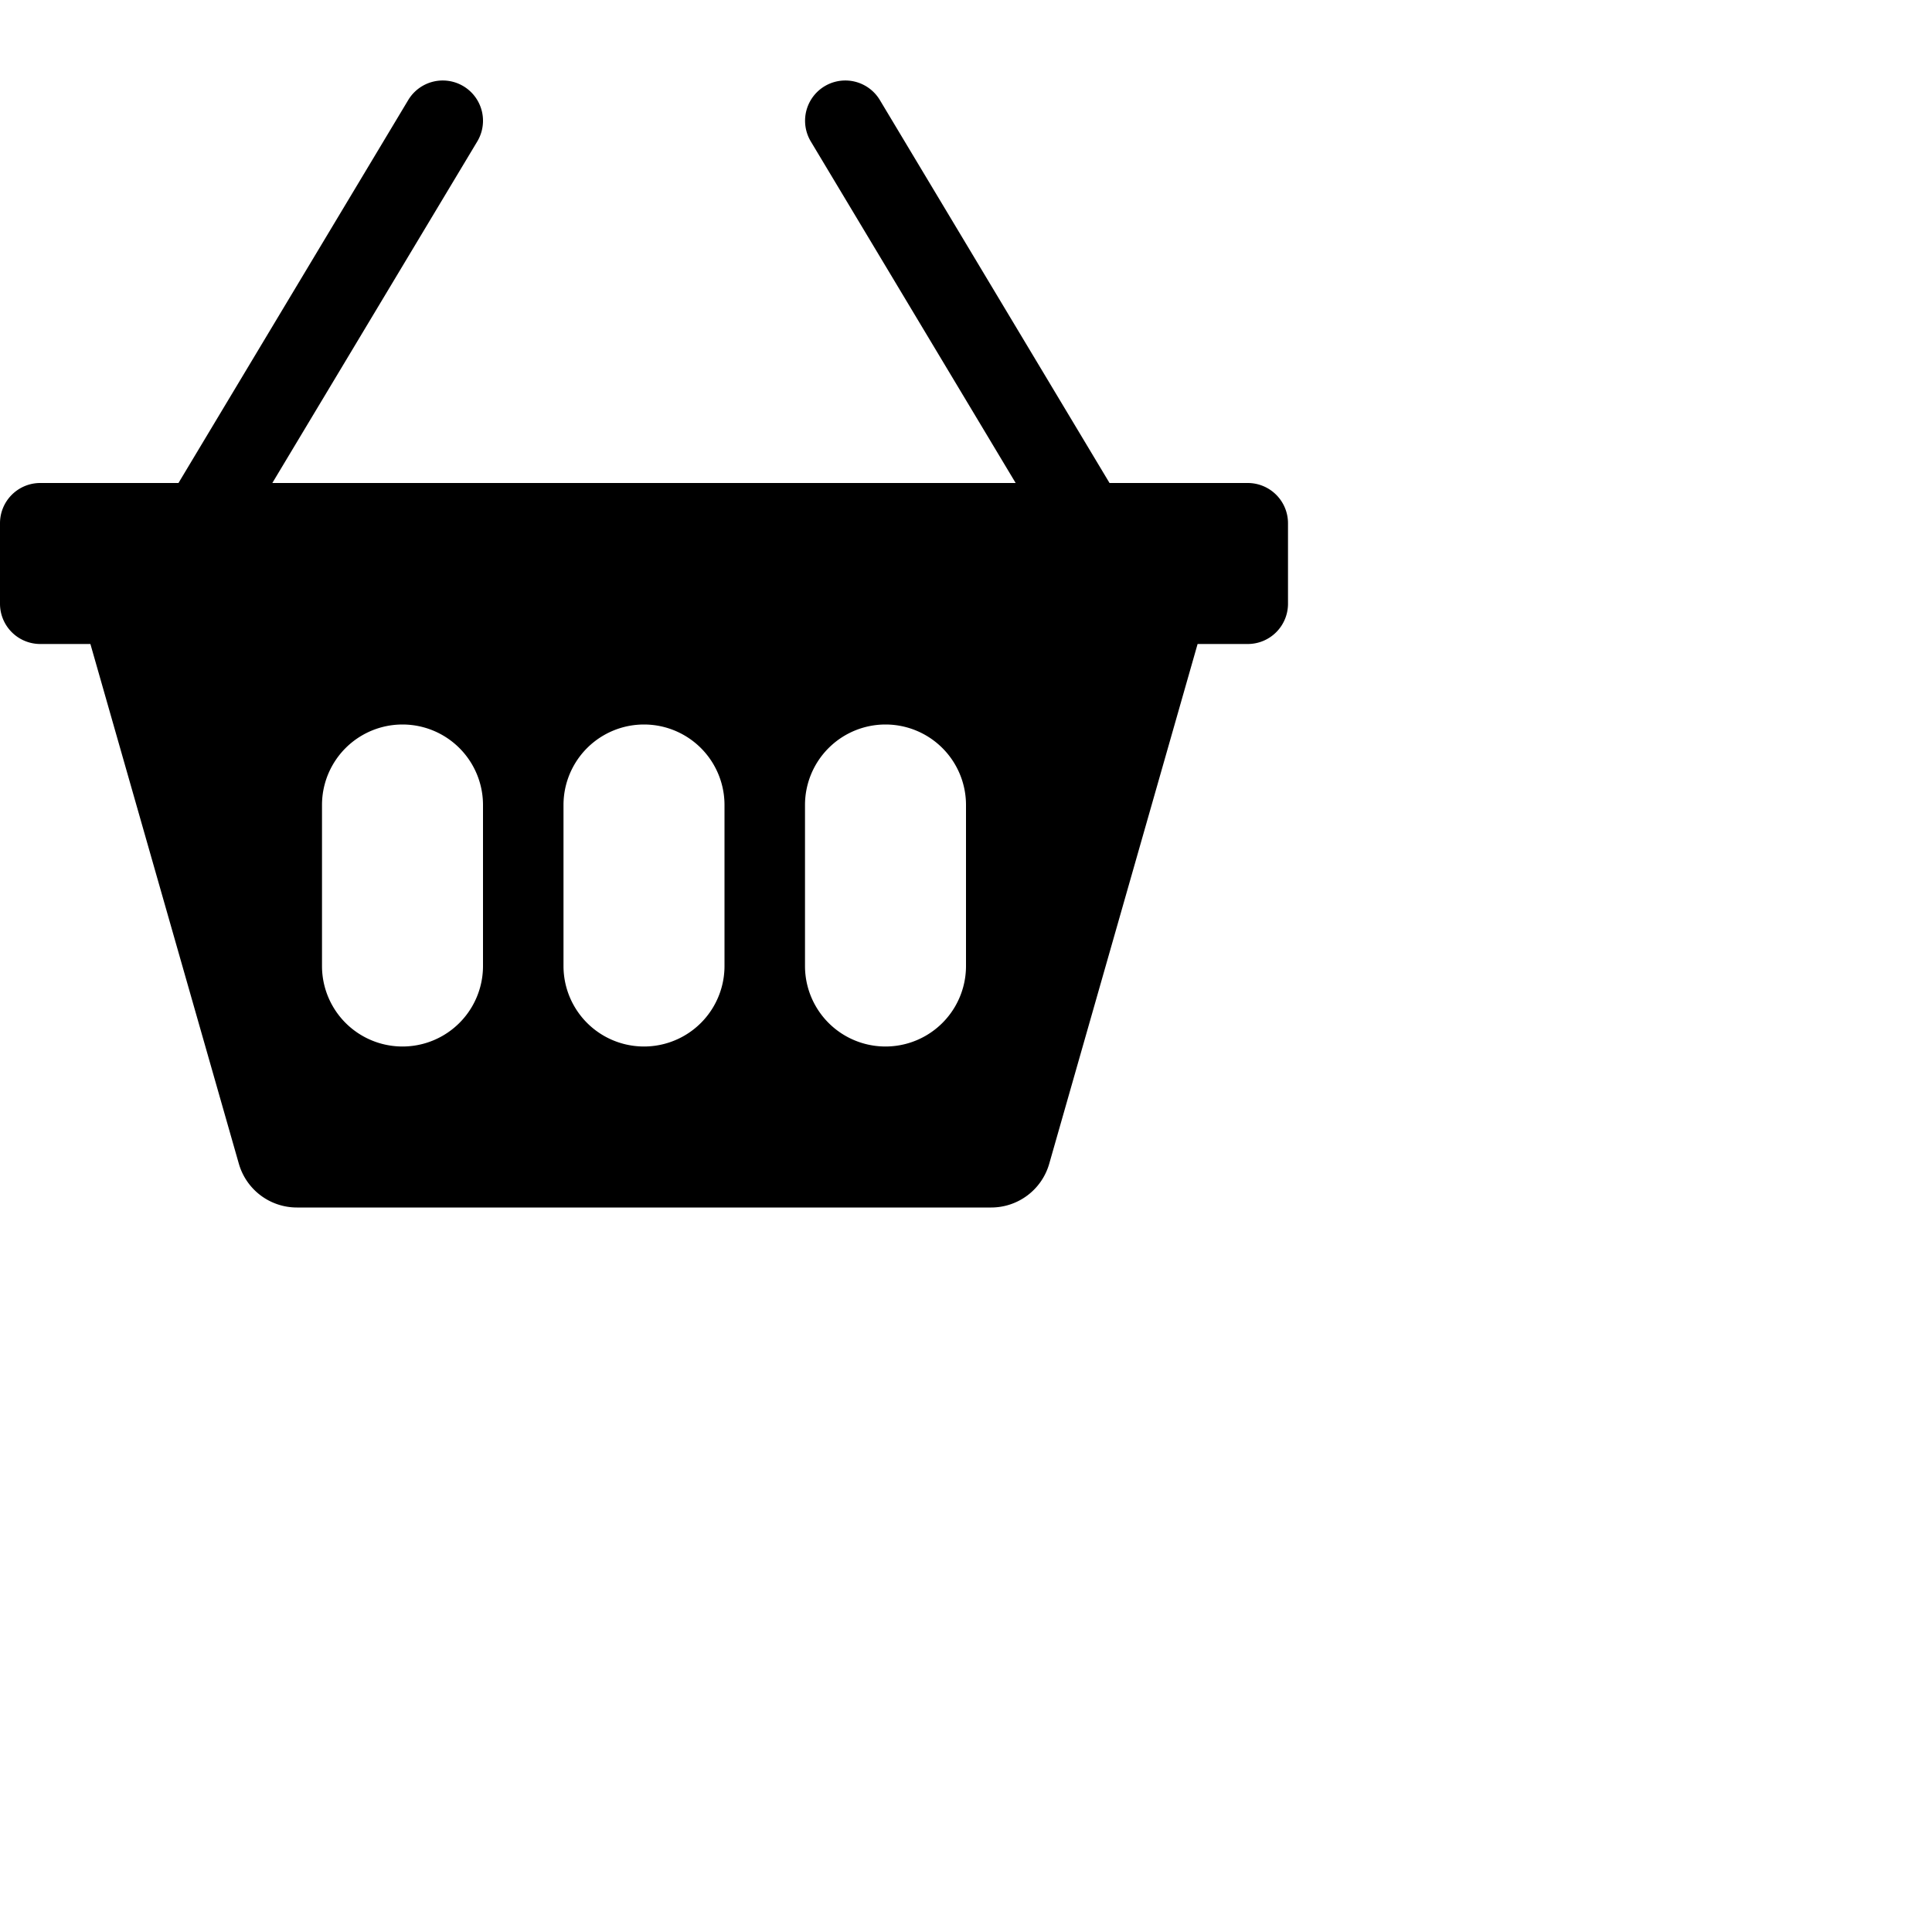 <svg xmlns="http://www.w3.org/2000/svg" width="16" height="16" fill="currentColor" class="bi bi-basket2-fill" viewBox="0 0 24 24">
  <path d="M5.929 1.757a.5.5 0 1 0-.858-.514L2.217 6H.5a.5.5 0 0 0-.5.5v1a.5.5 0 0 0 .5.5h.623l1.844 6.456A.75.75 0 0 0 3.69 15h8.622a.75.75 0 0 0 .722-.544L14.877 8h.623a.5.5 0 0 0 .5-.5v-1a.5.5 0 0 0-.5-.5h-1.717L10.93 1.243a.5.5 0 1 0-.858.514L12.617 6H3.383zM4 10a1 1 0 0 1 2 0v2a1 1 0 1 1-2 0zm3 0a1 1 0 0 1 2 0v2a1 1 0 1 1-2 0zm4-1a1 1 0 0 1 1 1v2a1 1 0 1 1-2 0v-2a1 1 0 0 1 1-1"/>
</svg>